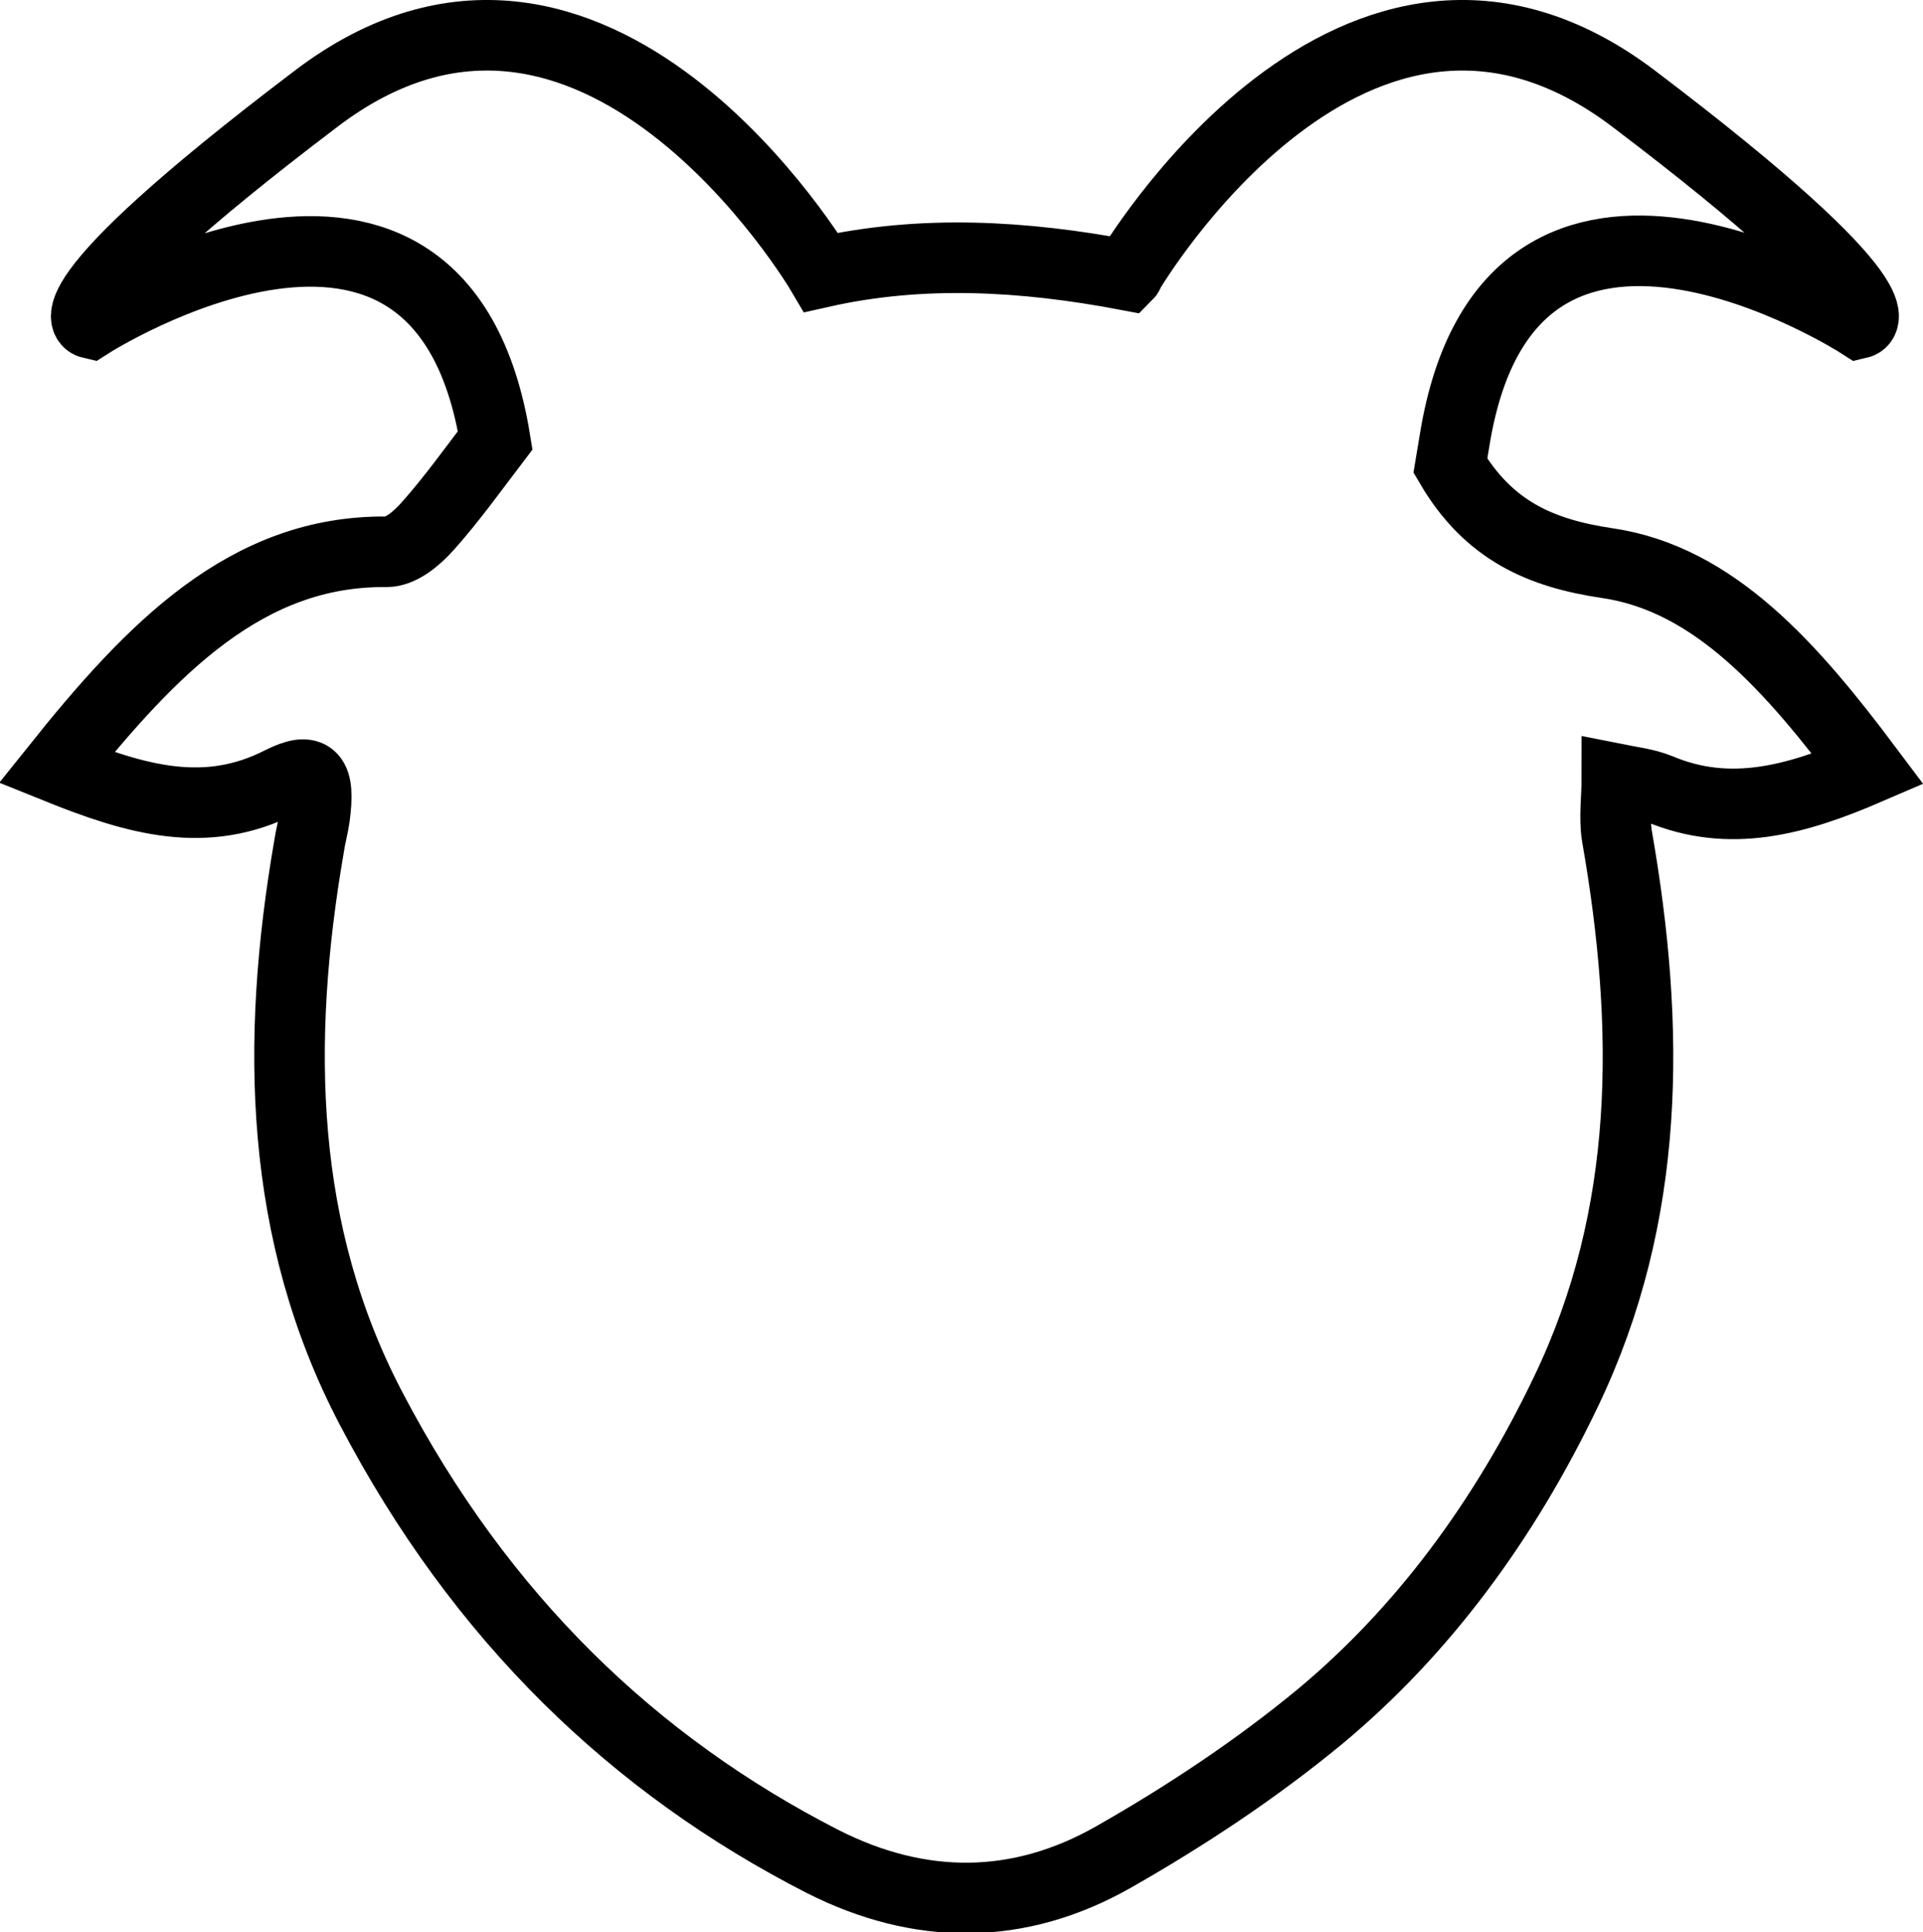 <?xml version="1.0" encoding="utf-8"?>
<!-- Generator: Adobe Illustrator 18.0.0, SVG Export Plug-In . SVG Version: 6.00 Build 0)  -->
<!DOCTYPE svg PUBLIC "-//W3C//DTD SVG 1.1//EN" "http://www.w3.org/Graphics/SVG/1.1/DTD/svg11.dtd">
<svg version="1.1" id="Layer_1" xmlns="http://www.w3.org/2000/svg" xmlns:xlink="http://www.w3.org/1999/xlink" x="0px" y="0px"
	 viewBox="632.8 418.6 136.3 136.9" enable-background="new 632.8 418.6 136.3 136.9" xml:space="preserve">
<path fill-rule="evenodd" clip-rule="evenodd" fill="none" stroke="#000000" stroke-width="5" stroke-miterlimit="10" d="
	M746.7,458.5c-4.7-0.7-8.4-2.3-11.1-6.9c0.1-0.6,0.2-1.2,0.3-1.8c3.9-24.2,28.7-8.3,28.7-8.3s3.8-0.9-16-15.9
	c-19.8-15-35.8,12.3-35.8,12.3s0,0.1-0.1,0.2c-7.4-1.4-14.6-1.8-21.7-0.2c0,0-16.1-27.3-35.8-12.3c-19.8,15-16,15.9-16,15.9
	s24.8-15.8,28.7,8.3c-1.6,2.1-3.1,4.2-4.8,6.1c-0.8,0.9-1.9,1.8-2.9,1.8c-9.9-0.1-16.6,6.8-23.4,15.3c5.7,2.3,10.6,3.7,15.9,1
	c2.2-1.1,2.8-0.5,2.4,2.5c-0.1,0.7-0.3,1.4-0.4,2.1c-2.4,13.9-2.1,27.4,4.4,39.8c7.8,14.9,18.7,25.3,32,32.1
	c6.9,3.5,13.9,3.5,20.6-0.3c5.1-2.9,10.1-6.2,14.7-10c7.2-6,13-13.8,17.4-23c6-12.5,6-25.7,3.6-39.4c-0.2-1.3,0-2.7,0-4
	c1,0.2,2,0.3,3,0.7c5,2.1,9.7,0.8,14.8-1.4C759.8,465.9,754.3,459.6,746.7,458.5z"/>
</svg>
